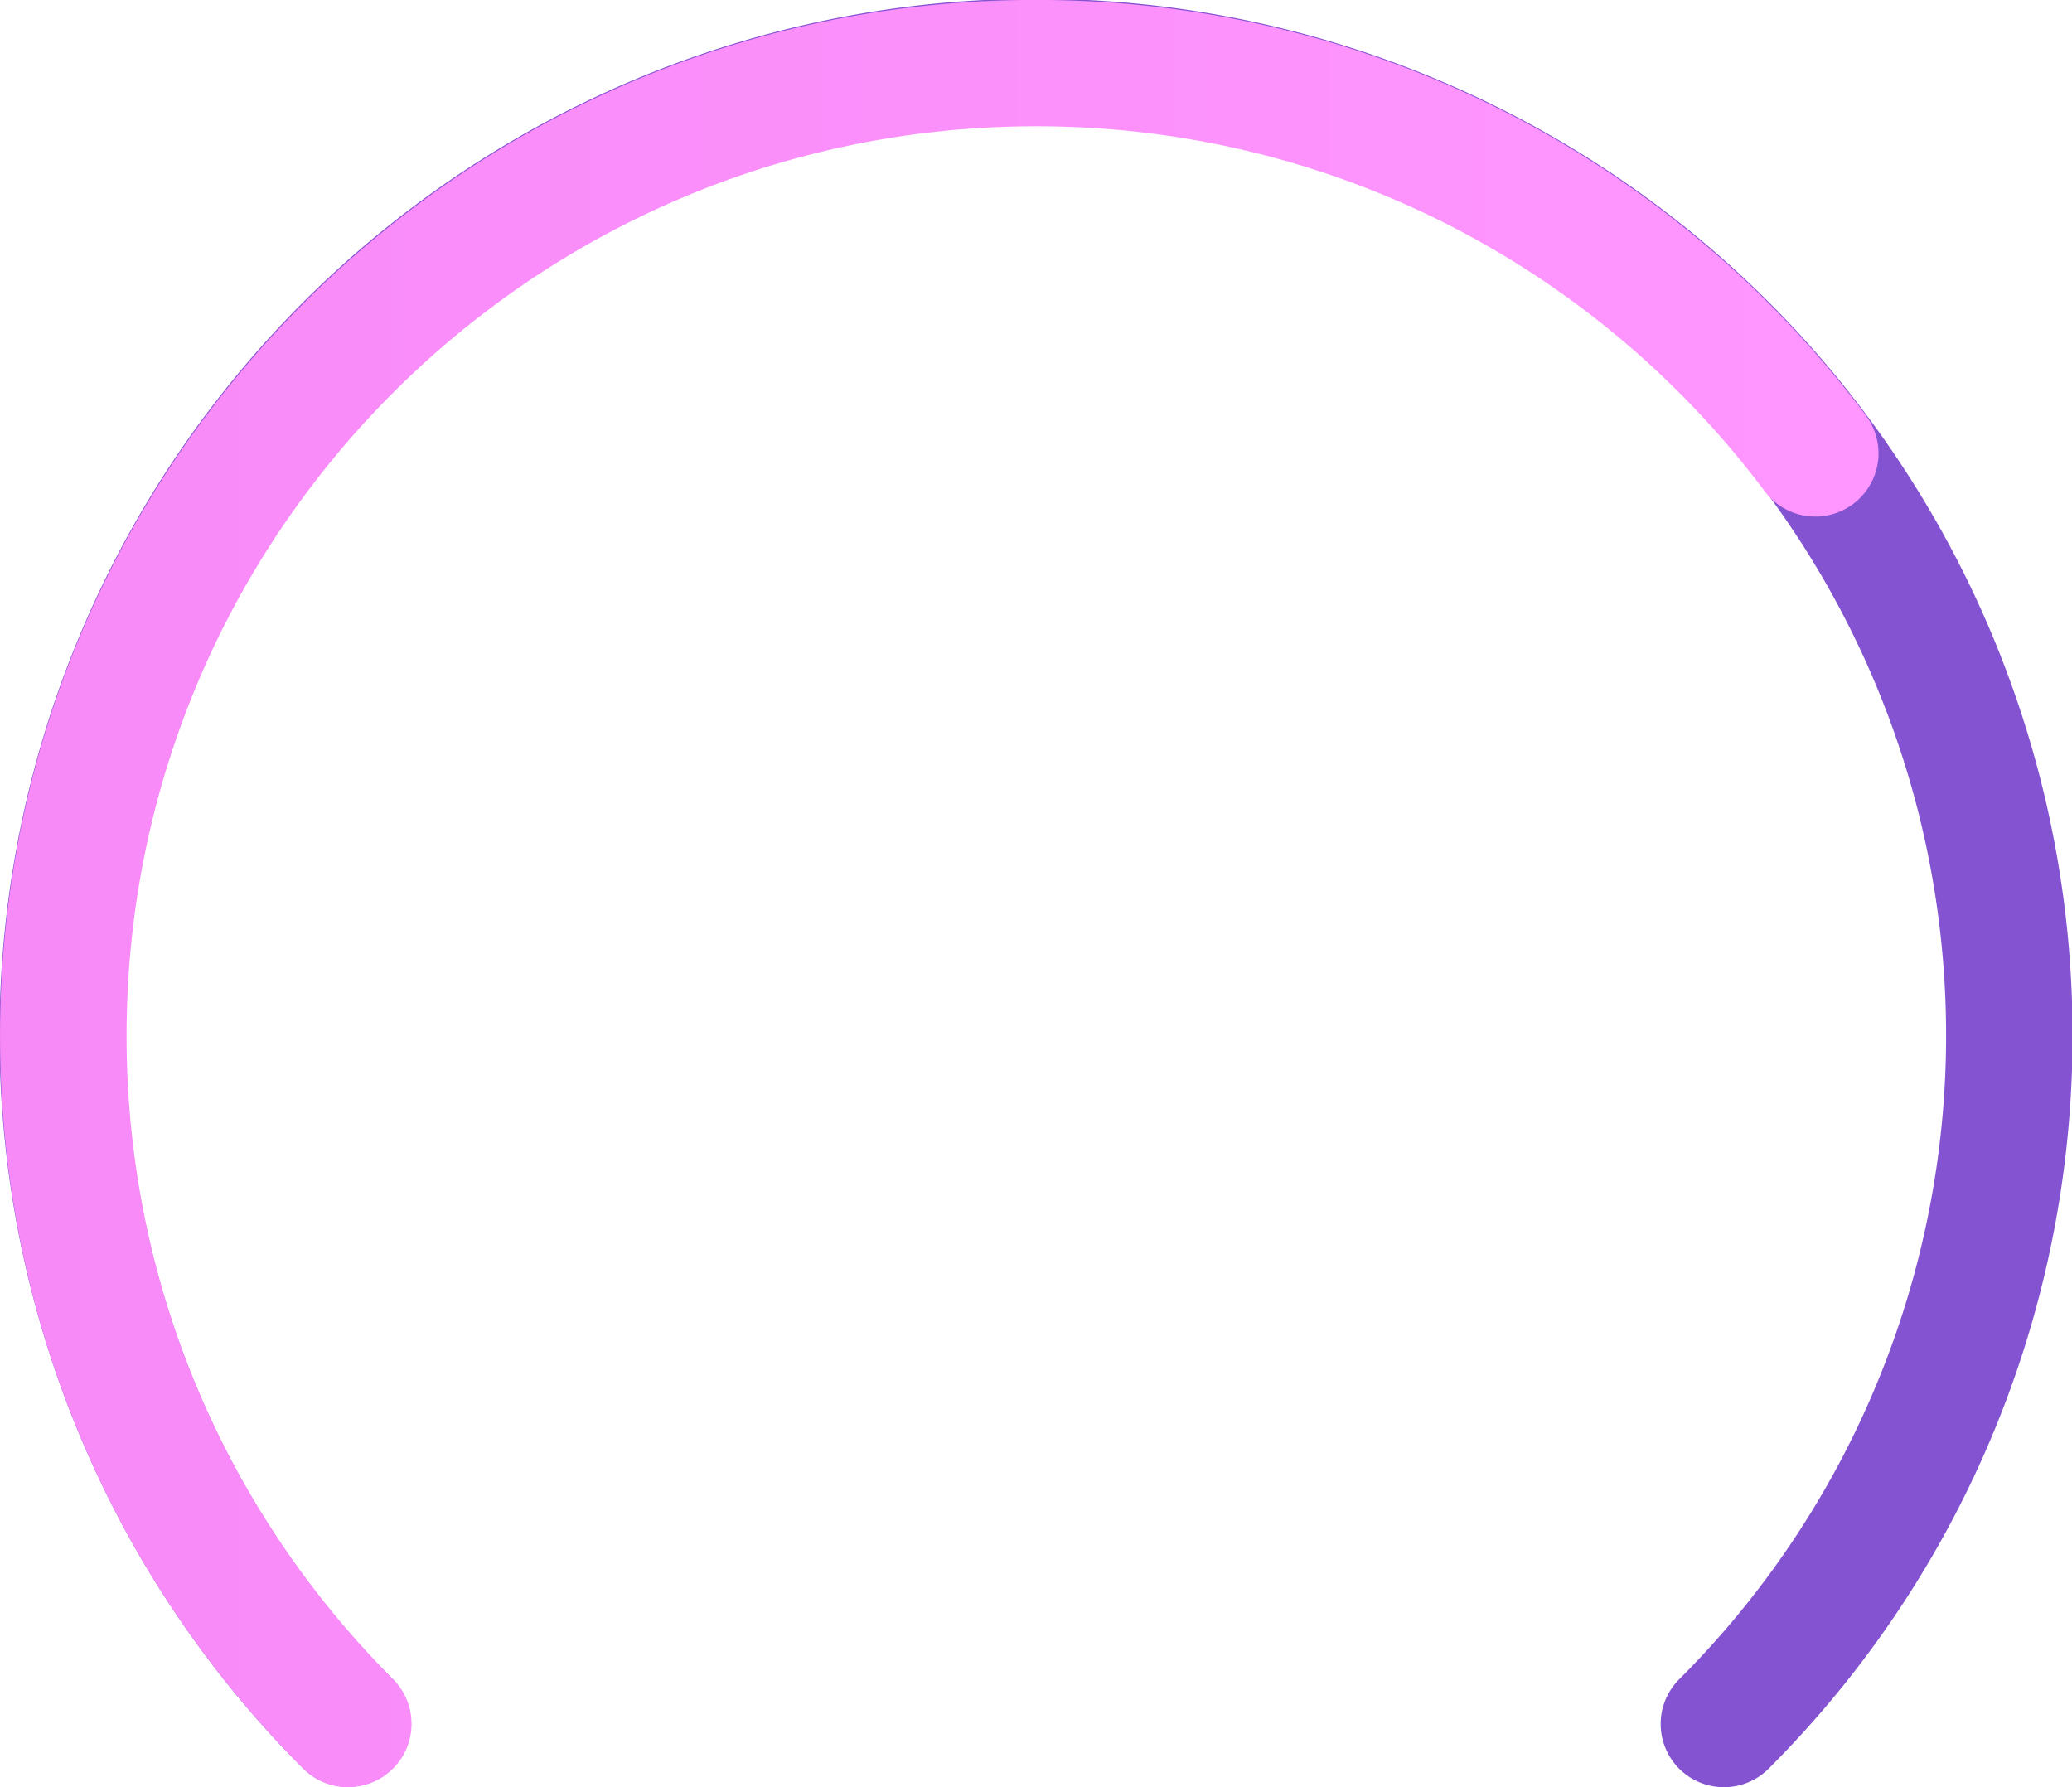 <svg xmlns="http://www.w3.org/2000/svg" xmlns:xlink="http://www.w3.org/1999/xlink" width="163.24" height="140.793" viewBox="0 0 163.24 140.793">
  <defs>
    <linearGradient id="linear-gradient" y1="0.5" x2="1" y2="0.5" gradientUnits="objectBoundingBox">
      <stop offset="0" stop-color="#f88af7"/>
      <stop offset="1" stop-color="#ff96ff"/>
    </linearGradient>
  </defs>
  <g id="Group_3075" data-name="Group 3075" transform="translate(18558.76 -13731.559)">
    <path id="Path_1093" data-name="Path 1093" d="M6810.313,6668.793a4.98,4.98,0,0,1-3.521-8.5,71.7,71.7,0,1,0-101.343,0,4.98,4.98,0,0,1-7.042,7.043,81.663,81.663,0,1,1,115.429,0A4.97,4.97,0,0,1,6810.313,6668.793Z" transform="translate(-25233.26 7203.559)" fill="#8453d2"/>
    <path id="Path_1094" data-name="Path 1094" d="M6701.928,6668.793a4.963,4.963,0,0,1-3.521-1.459c-.92-.919-1.829-1.873-2.7-2.833s-1.738-1.958-2.565-2.961-1.643-2.041-2.422-3.083-1.546-2.12-2.275-3.2-1.444-2.2-2.122-3.311-1.341-2.268-1.967-3.419-1.233-2.339-1.8-3.519-1.122-2.4-1.636-3.617-1.007-2.467-1.462-3.708-.889-2.524-1.283-3.794-.768-2.578-1.1-3.875-.643-2.633-.912-3.952-.514-2.679-.718-4.02-.381-2.722-.519-4.083-.246-2.767-.316-4.145-.105-2.8-.105-4.2.036-2.808.105-4.2.177-2.771.316-4.143.313-2.737.519-4.085.446-2.693.718-4.02.576-2.646.912-3.951.7-2.6,1.1-3.875.827-2.547,1.283-3.793.946-2.49,1.462-3.708,1.063-2.431,1.636-3.617,1.175-2.364,1.8-3.52,1.287-2.3,1.967-3.418,1.392-2.23,2.122-3.312,1.494-2.155,2.275-3.2,1.595-2.08,2.422-3.083,1.69-2,2.565-2.96,1.781-1.914,2.7-2.833,1.873-1.83,2.834-2.7,1.958-1.738,2.961-2.564,2.04-1.643,3.082-2.422,2.12-1.546,3.2-2.275,2.2-1.445,3.313-2.122,2.268-1.341,3.418-1.966,2.34-1.233,3.521-1.8,2.4-1.122,3.616-1.635,2.467-1.007,3.708-1.462,2.524-.889,3.795-1.284,2.578-.767,3.874-1.1,2.634-.642,3.951-.913,2.68-.512,4.021-.717,2.722-.381,4.084-.519,2.767-.245,4.144-.316,2.8-.105,4.2-.105,2.808.036,4.2.105,2.771.176,4.145.316,2.735.313,4.083.519,2.694.446,4.021.717,2.646.577,3.95.913,2.6.7,3.875,1.1,2.546.827,3.794,1.284,2.489.946,3.709,1.462,2.43,1.063,3.615,1.635,2.366,1.175,3.521,1.8,2.3,1.287,3.418,1.966,2.23,1.391,3.312,2.122,2.155,1.494,3.2,2.275,2.079,1.594,3.084,2.423,2,1.688,2.96,2.563,1.913,1.782,2.833,2.7,1.829,1.874,2.7,2.834,1.738,1.959,2.565,2.961,1.644,2.041,2.422,3.083a4.981,4.981,0,0,1-7.978,5.965c-.683-.916-1.4-1.826-2.127-2.708s-1.484-1.755-2.253-2.6-1.566-1.683-2.374-2.491-1.646-1.606-2.489-2.374-1.721-1.527-2.6-2.252-1.793-1.445-2.708-2.129-1.862-1.358-2.811-2-1.928-1.27-2.907-1.864-1.99-1.176-3-1.726-2.053-1.083-3.088-1.582-2.109-.985-3.175-1.435-2.163-.883-3.252-1.283-2.213-.779-3.327-1.125-2.263-.673-3.4-.966-2.31-.563-3.466-.8-2.351-.45-3.527-.63-2.391-.334-3.587-.456-2.431-.216-3.641-.277-2.464-.093-3.691-.093-2.47.031-3.692.093-2.435.154-3.641.277-2.4.275-3.586.456-2.364.392-3.528.63-2.322.506-3.465.8-2.281.618-3.4.965-2.234.725-3.328,1.126-2.184.831-3.252,1.283-2.132.934-3.173,1.435-2.076,1.031-3.09,1.582-2.02,1.129-3,1.726-1.958,1.222-2.909,1.864-1.893,1.313-2.81,2-1.826,1.4-2.707,2.128-1.756,1.484-2.6,2.253-1.682,1.565-2.49,2.374-1.606,1.646-2.373,2.49-1.528,1.721-2.253,2.6-1.444,1.793-2.129,2.708-1.358,1.862-2,2.81-1.27,1.929-1.864,2.908-1.176,1.99-1.726,3-1.083,2.053-1.581,3.089-.985,2.108-1.436,3.173-.883,2.164-1.282,3.252-.779,2.215-1.126,3.328-.673,2.262-.965,3.4-.563,2.31-.8,3.465-.45,2.352-.631,3.528-.334,2.391-.455,3.587-.217,2.431-.277,3.641-.093,2.464-.093,3.692.031,2.471.093,3.692.154,2.435.277,3.641.274,2.4.455,3.586.393,2.364.631,3.528.506,2.322.8,3.466.617,2.28.965,3.4.726,2.234,1.126,3.328.83,2.184,1.283,3.253.933,2.133,1.435,3.173,1.03,2.076,1.581,3.089,1.129,2.021,1.726,3,1.222,1.958,1.864,2.908,1.313,1.893,2,2.81,1.4,1.827,2.128,2.708,1.484,1.756,2.254,2.6,1.565,1.682,2.374,2.491a4.98,4.98,0,0,1-3.522,8.5Z" transform="translate(-25233.26 7203.559)" fill="url(#linear-gradient)"/>
  </g>
</svg>

